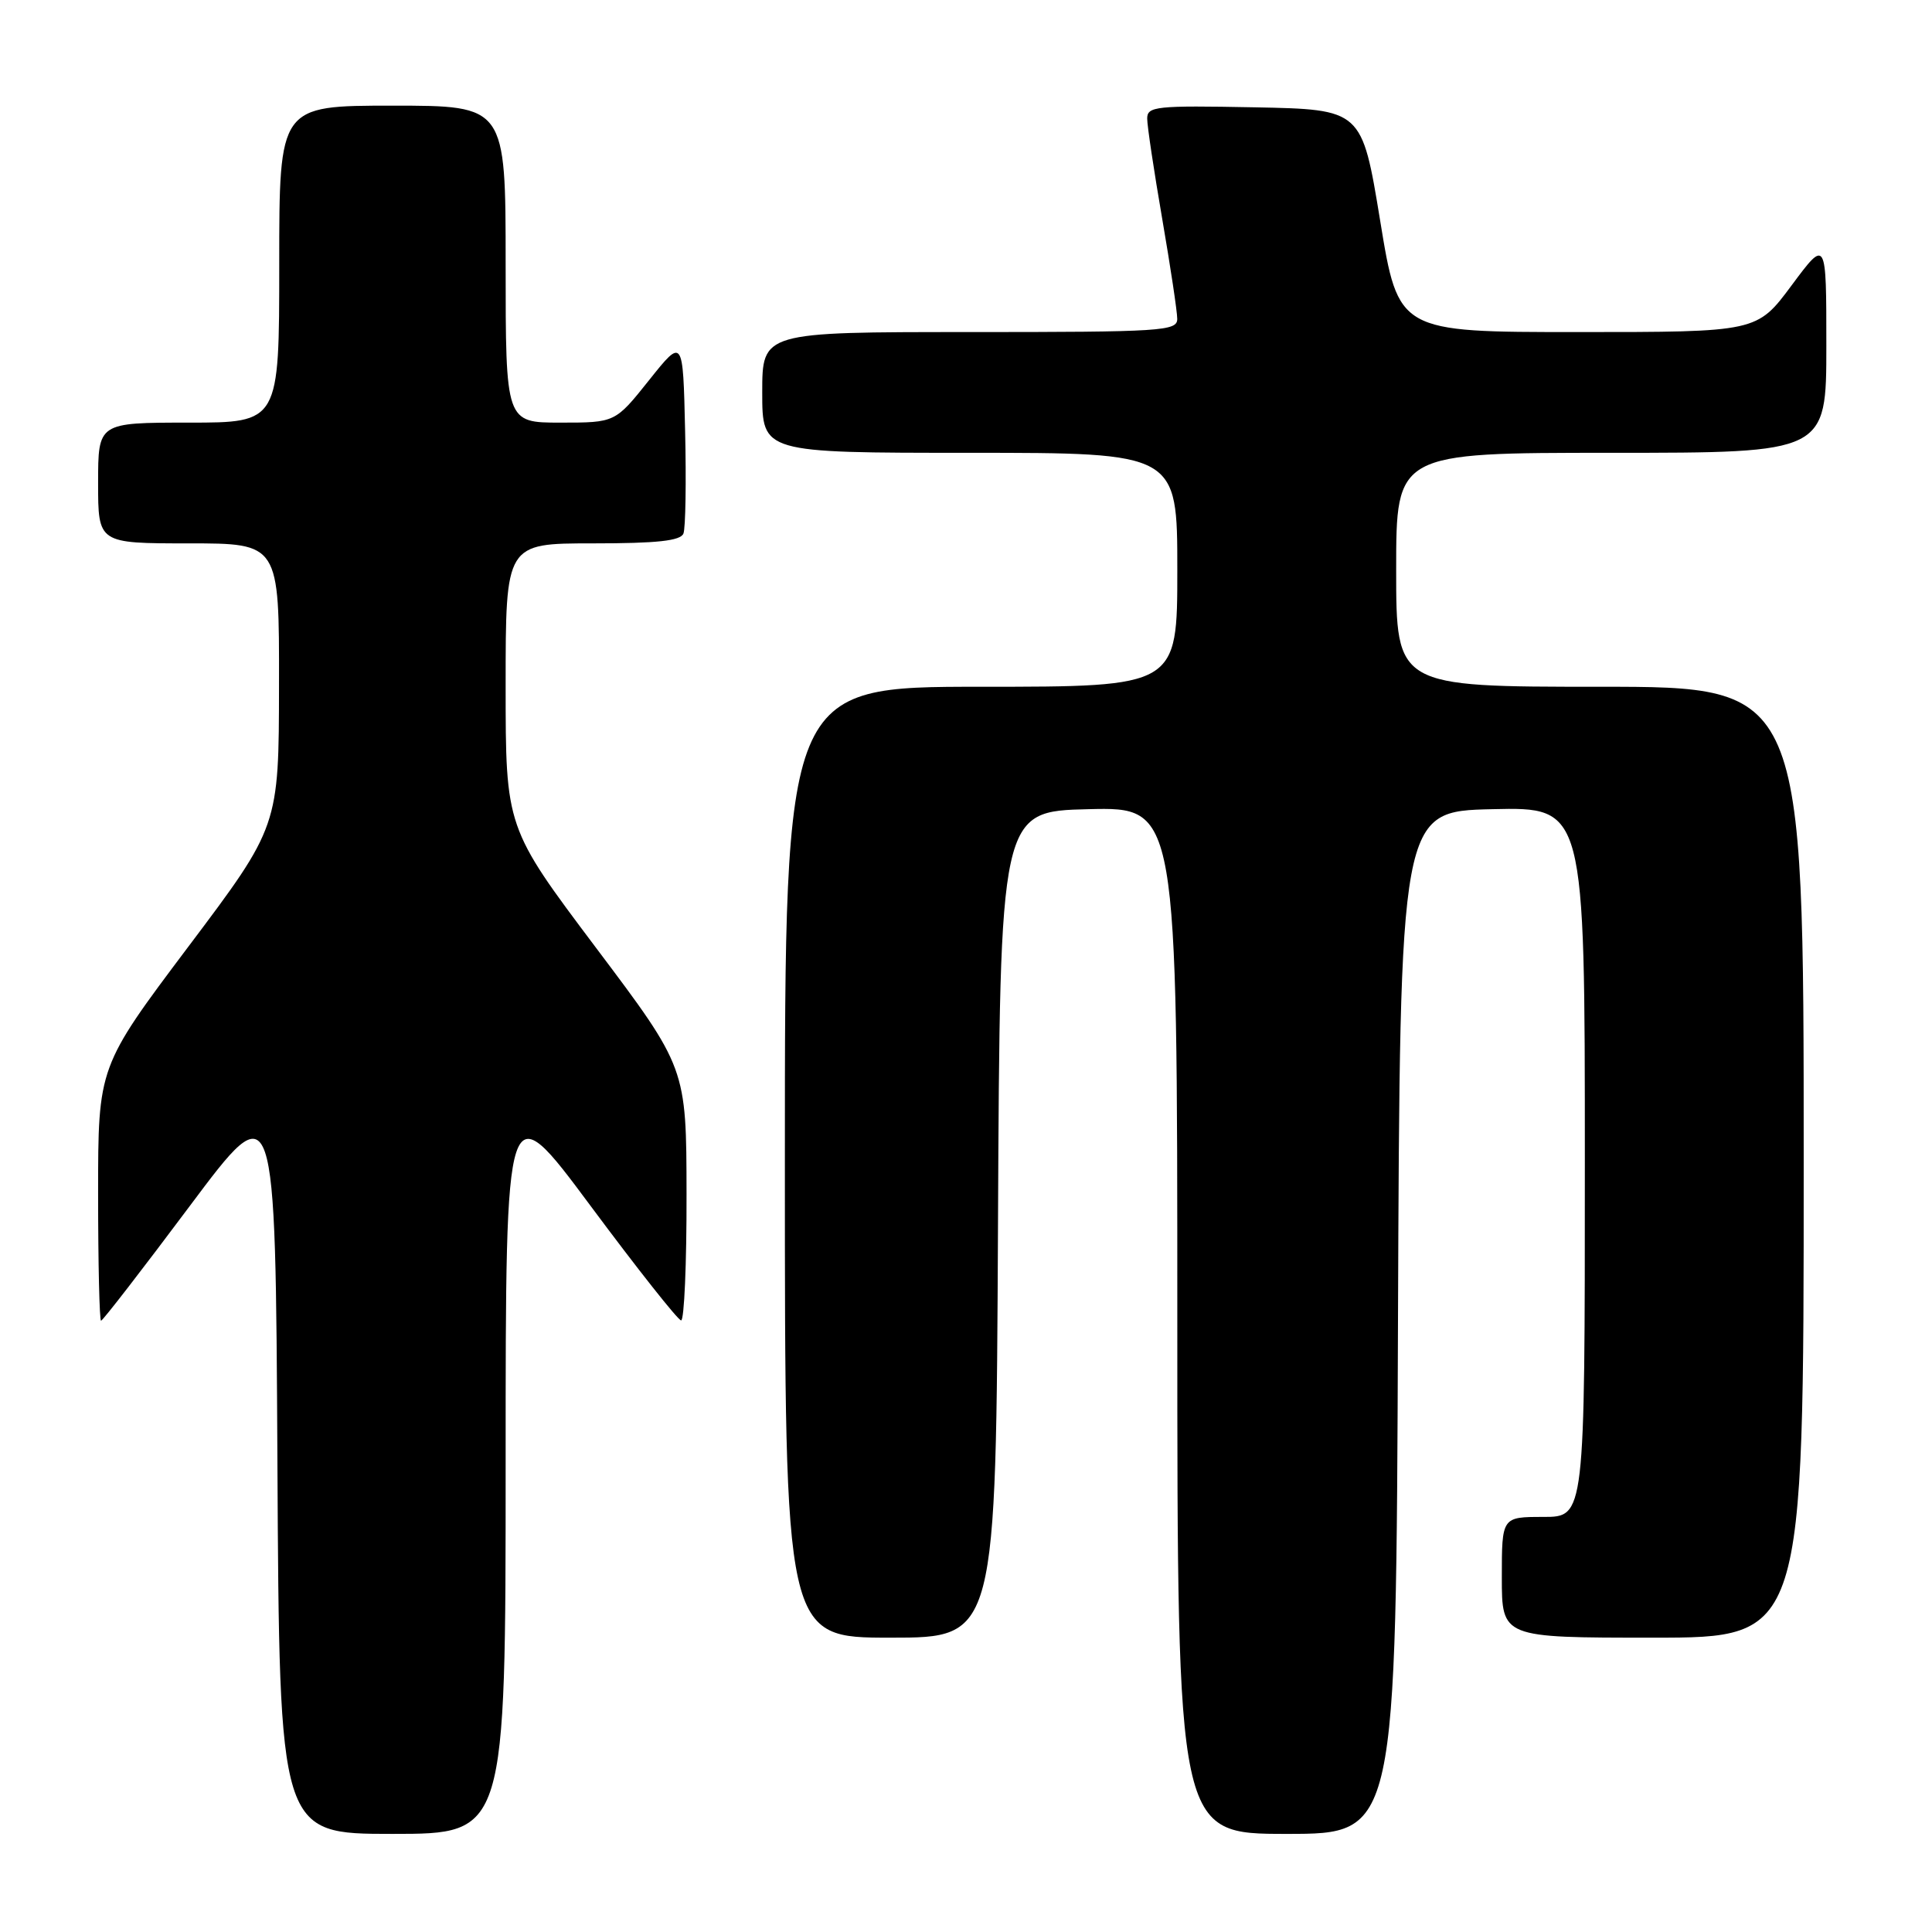 <?xml version="1.0" encoding="UTF-8" standalone="no"?>
<!DOCTYPE svg PUBLIC "-//W3C//DTD SVG 1.1//EN" "http://www.w3.org/Graphics/SVG/1.1/DTD/svg11.dtd" >
<svg xmlns="http://www.w3.org/2000/svg" xmlns:xlink="http://www.w3.org/1999/xlink" version="1.1" viewBox="0 0 256 256">
 <g >
 <path fill="currentColor"
d=" M 67.00 193.82 C 67.00 144.65 67.00 144.65 78.25 159.78 C 84.44 168.11 89.84 174.94 90.25 174.96 C 90.66 174.98 90.99 167.46 90.97 158.25 C 90.95 141.50 90.95 141.50 78.97 125.58 C 67.00 109.66 67.00 109.66 67.00 90.83 C 67.00 72.00 67.00 72.00 78.53 72.00 C 87.10 72.00 90.19 71.66 90.56 70.69 C 90.84 69.98 90.94 63.84 90.78 57.06 C 90.50 44.74 90.50 44.74 86.01 50.37 C 81.52 56.00 81.52 56.00 74.26 56.00 C 67.00 56.00 67.00 56.00 67.00 35.00 C 67.00 14.00 67.00 14.00 52.00 14.00 C 37.00 14.00 37.00 14.00 37.00 35.00 C 37.00 56.00 37.00 56.00 25.00 56.00 C 13.00 56.00 13.00 56.00 13.00 64.00 C 13.00 72.00 13.00 72.00 25.00 72.00 C 37.00 72.00 37.00 72.00 36.97 90.75 C 36.95 109.50 36.95 109.50 24.97 125.42 C 13.00 141.34 13.00 141.34 13.00 158.17 C 13.00 167.43 13.18 175.00 13.39 175.00 C 13.61 175.00 18.89 168.17 25.14 159.81 C 36.50 144.62 36.50 144.62 36.76 193.81 C 37.02 243.00 37.02 243.00 52.01 243.00 C 67.00 243.00 67.00 243.00 67.00 193.82 Z  M 185.24 175.25 C 185.50 107.50 185.50 107.50 197.75 107.22 C 210.00 106.94 210.00 106.94 210.00 153.97 C 210.00 201.00 210.00 201.00 204.50 201.00 C 199.00 201.00 199.00 201.00 199.00 209.00 C 199.00 217.00 199.00 217.00 219.00 217.00 C 239.00 217.00 239.00 217.00 239.00 154.00 C 239.00 91.00 239.00 91.00 212.00 91.00 C 185.00 91.00 185.00 91.00 185.00 75.50 C 185.00 60.00 185.00 60.00 213.50 60.00 C 242.00 60.00 242.00 60.00 242.00 45.81 C 242.00 31.62 242.00 31.62 237.40 37.81 C 232.80 44.00 232.80 44.00 209.05 44.00 C 185.29 44.00 185.29 44.00 182.88 29.25 C 180.46 14.50 180.46 14.50 166.23 14.22 C 153.15 13.97 152.00 14.09 152.01 15.72 C 152.01 16.70 152.91 22.68 154.00 29.00 C 155.09 35.33 155.99 41.29 155.99 42.25 C 156.00 43.87 154.03 44.00 128.50 44.00 C 101.00 44.00 101.00 44.00 101.00 52.00 C 101.00 60.00 101.00 60.00 128.50 60.00 C 156.00 60.00 156.00 60.00 156.00 75.50 C 156.00 91.00 156.00 91.00 130.00 91.00 C 104.00 91.00 104.00 91.00 104.00 154.00 C 104.00 217.00 104.00 217.00 117.99 217.00 C 131.98 217.00 131.98 217.00 132.24 162.25 C 132.50 107.50 132.50 107.50 144.25 107.22 C 156.00 106.94 156.00 106.94 156.00 174.97 C 156.00 243.00 156.00 243.00 170.49 243.00 C 184.99 243.00 184.99 243.00 185.24 175.25 Z "/>
</g>
</svg>
